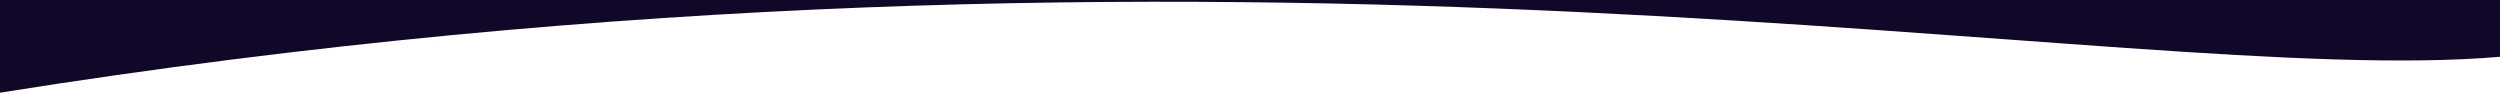 <svg width="1440" height="54" viewBox="0 0 1440 54" xmlns="http://www.w3.org/2000/svg"><title></title><path d="M0 53.401V0h1440v32.706C1222.867 51.39 720.905-61.6 0 53.4z" fill="#110829" fill-rule="nonzero"/></svg>